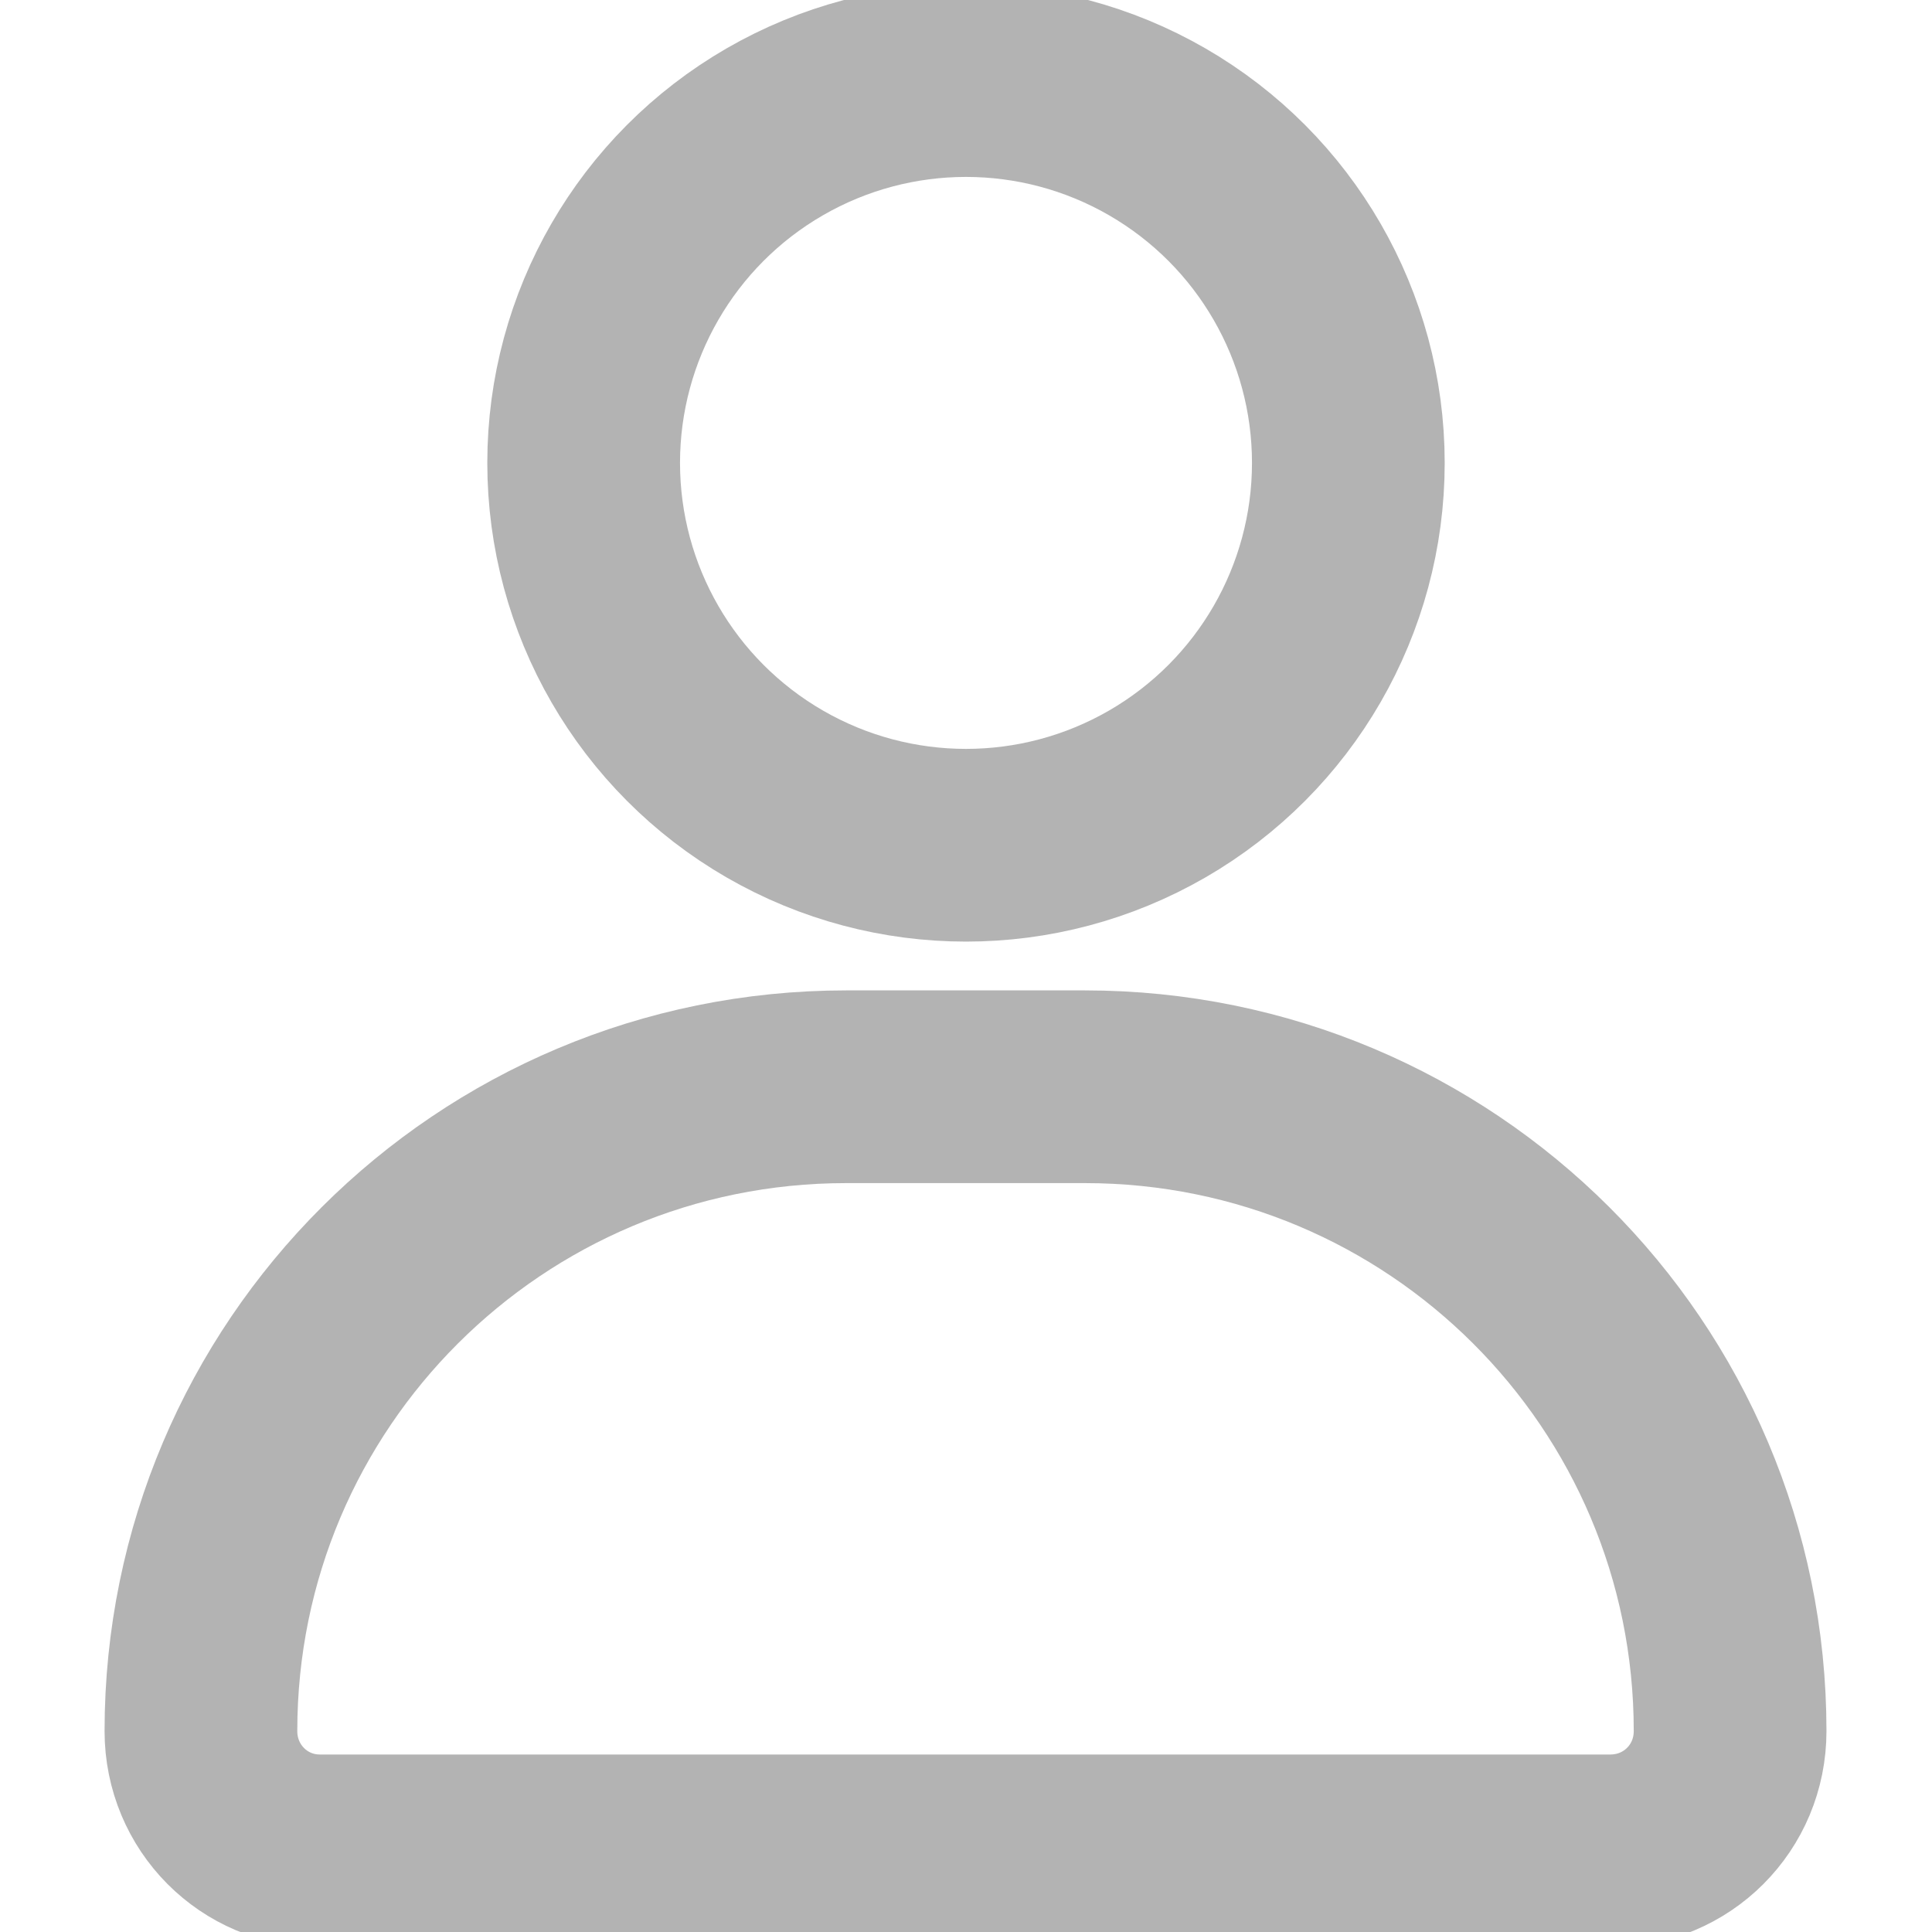 <svg width="20" height="20" viewBox="0 0 20 20" fill="none" xmlns="http://www.w3.org/2000/svg" xmlns:xlink="http://www.w3.org/1999/xlink">
	<desc>
			Created with Pixso.
	</desc>
	<defs>
		<clipPath id="clip3_3029">
			<rect id="ic_public_person" width="20" height="20" fill="white" fill-opacity="0"/>
		</clipPath>
	</defs>
	<g opacity="0.33">
		<g clip-path="url(#clip3_3029)">
			<rect id="ic_public_person-我的/base/ic_public_person" width="20" height="20" fill="#FFFFFF" fill-opacity="0"/>
			<path id="path1" d="M0 9.99C0 8.42 -0.01 6.86 0 5.3C-0.01 4.54 0.09 3.79 0.27 3.06C0.68 1.51 1.69 0.59 3.24 0.23C4.02 0.06 4.81 -0.02 5.6 6.1e-5C8.6 6.1e-5 11.6 6.1e-5 14.6 6.1e-5C15.35 -0.01 16.1 0.07 16.84 0.25C18.44 0.64 19.39 1.65 19.76 3.25C19.92 4 20 4.76 19.99 5.53C19.99 8.56 19.99 11.59 19.99 14.62C20 15.37 19.91 16.12 19.74 16.85C19.35 18.44 18.33 19.39 16.74 19.76C15.96 19.92 15.17 20 14.37 19.99C11.39 19.99 8.41 19.99 5.42 19.99C4.66 20 3.9 19.91 3.16 19.74C1.56 19.35 0.6 18.33 0.23 16.73C0.04 15.92 0 15.11 0 14.29C0 12.85 0 11.42 0 9.99Z" fill="#FFFFFF" fill-opacity="0" fill-rule="evenodd"/>
			<circle id="path2" cx="10" cy="10" r="10" fill="#FFFFFF" fill-opacity="0"/>
			<path id="path3" d="M8.76 11.25L11.23 11.25C14.92 11.25 17.91 14.23 17.91 17.92C17.91 18.61 17.36 19.16 16.67 19.16L3.31 19.16C2.63 19.16 2.08 18.61 2.08 17.92C2.08 14.23 5.07 11.25 8.76 11.25Z" fill="#FFFFFF" fill-opacity="0" fill-rule="evenodd"/>
			<path id="path3" d="M11.23 11.25C14.92 11.25 17.91 14.23 17.91 17.92C17.91 18.61 17.36 19.16 16.67 19.16L3.31 19.16C2.63 19.16 2.08 18.61 2.08 17.92C2.08 14.23 5.07 11.25 8.76 11.25L11.23 11.25Z" fill="#000000" fill-opacity="0" fill-rule="nonzero"/>
			<path id="path3" d="M17.91 17.92C17.91 18.61 17.36 19.16 16.67 19.16L3.31 19.16C2.63 19.16 2.08 18.61 2.08 17.92C2.08 14.23 5.07 11.25 8.76 11.25L11.23 11.25C14.92 11.25 17.91 14.23 17.91 17.92Z" stroke="#191919" stroke-opacity="1" stroke-width="1.995" stroke-linejoin="round"/>
			<circle id="path4" cx="10" cy="4.792" r="3.958" fill="#FFFFFF" fill-opacity="0"/>
			<circle id="path4" cx="10" cy="4.792" r="3.958" fill="#000000" fill-opacity="0"/>
			<circle id="path4" cx="10" cy="4.792" r="3.958" stroke="#191919" stroke-opacity="1" stroke-width="1.995" stroke-linejoin="round"/>
		</g>
	</g>
</svg>
